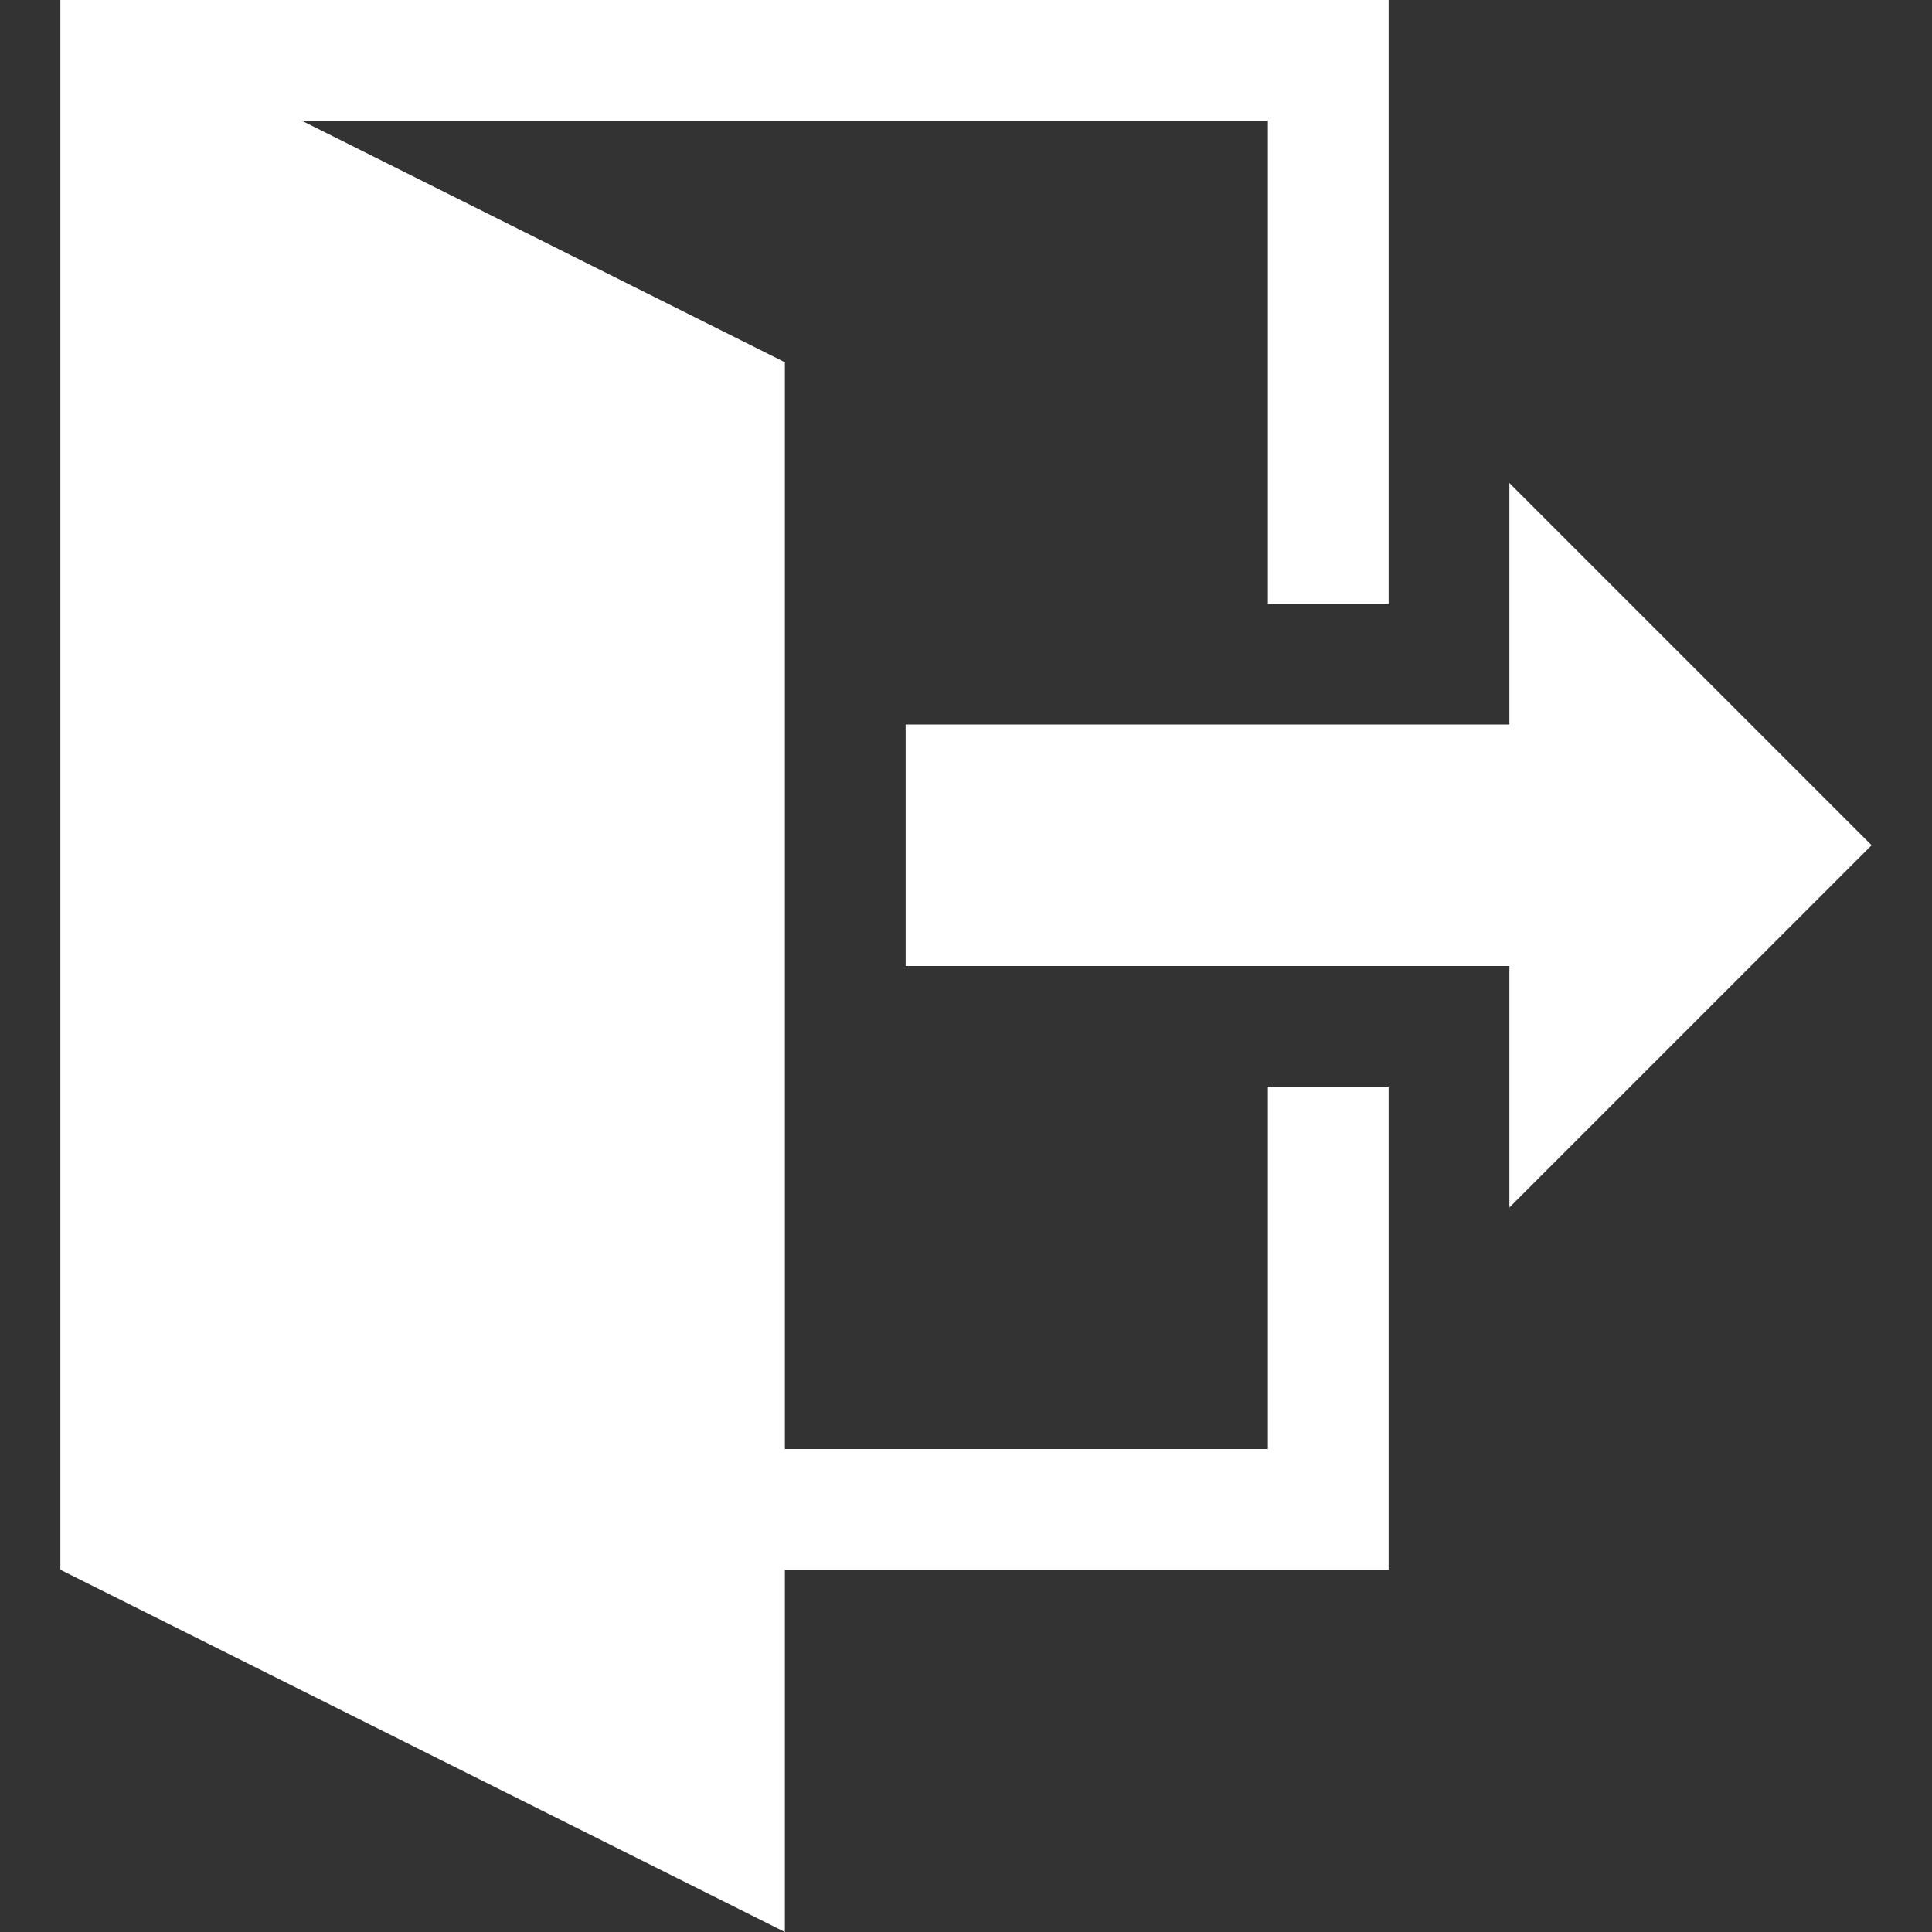 <svg xmlns="http://www.w3.org/2000/svg" width="32" height="32"><rect width="100%" height="100%" fill="#333333" stroke="none"/><defs><clipPath id="a"><path data-name="長方形 13" transform="translate(2115 1072)" fill="#6f6f6f" stroke="#707070" d="M0 0h32v32H0z"/></clipPath></defs><g data-name="マスクグループ 2" transform="translate(-2115 -1072)" clip-path="url(#a)"><path d="M2140 1092v-4h-10v-4h10v-4l6 6zm-2-2v8h-10v6l-12-6v-26h22v10h-2v-8h-16l8 4v18h8v-6z" fill="#fff"/></g></svg>